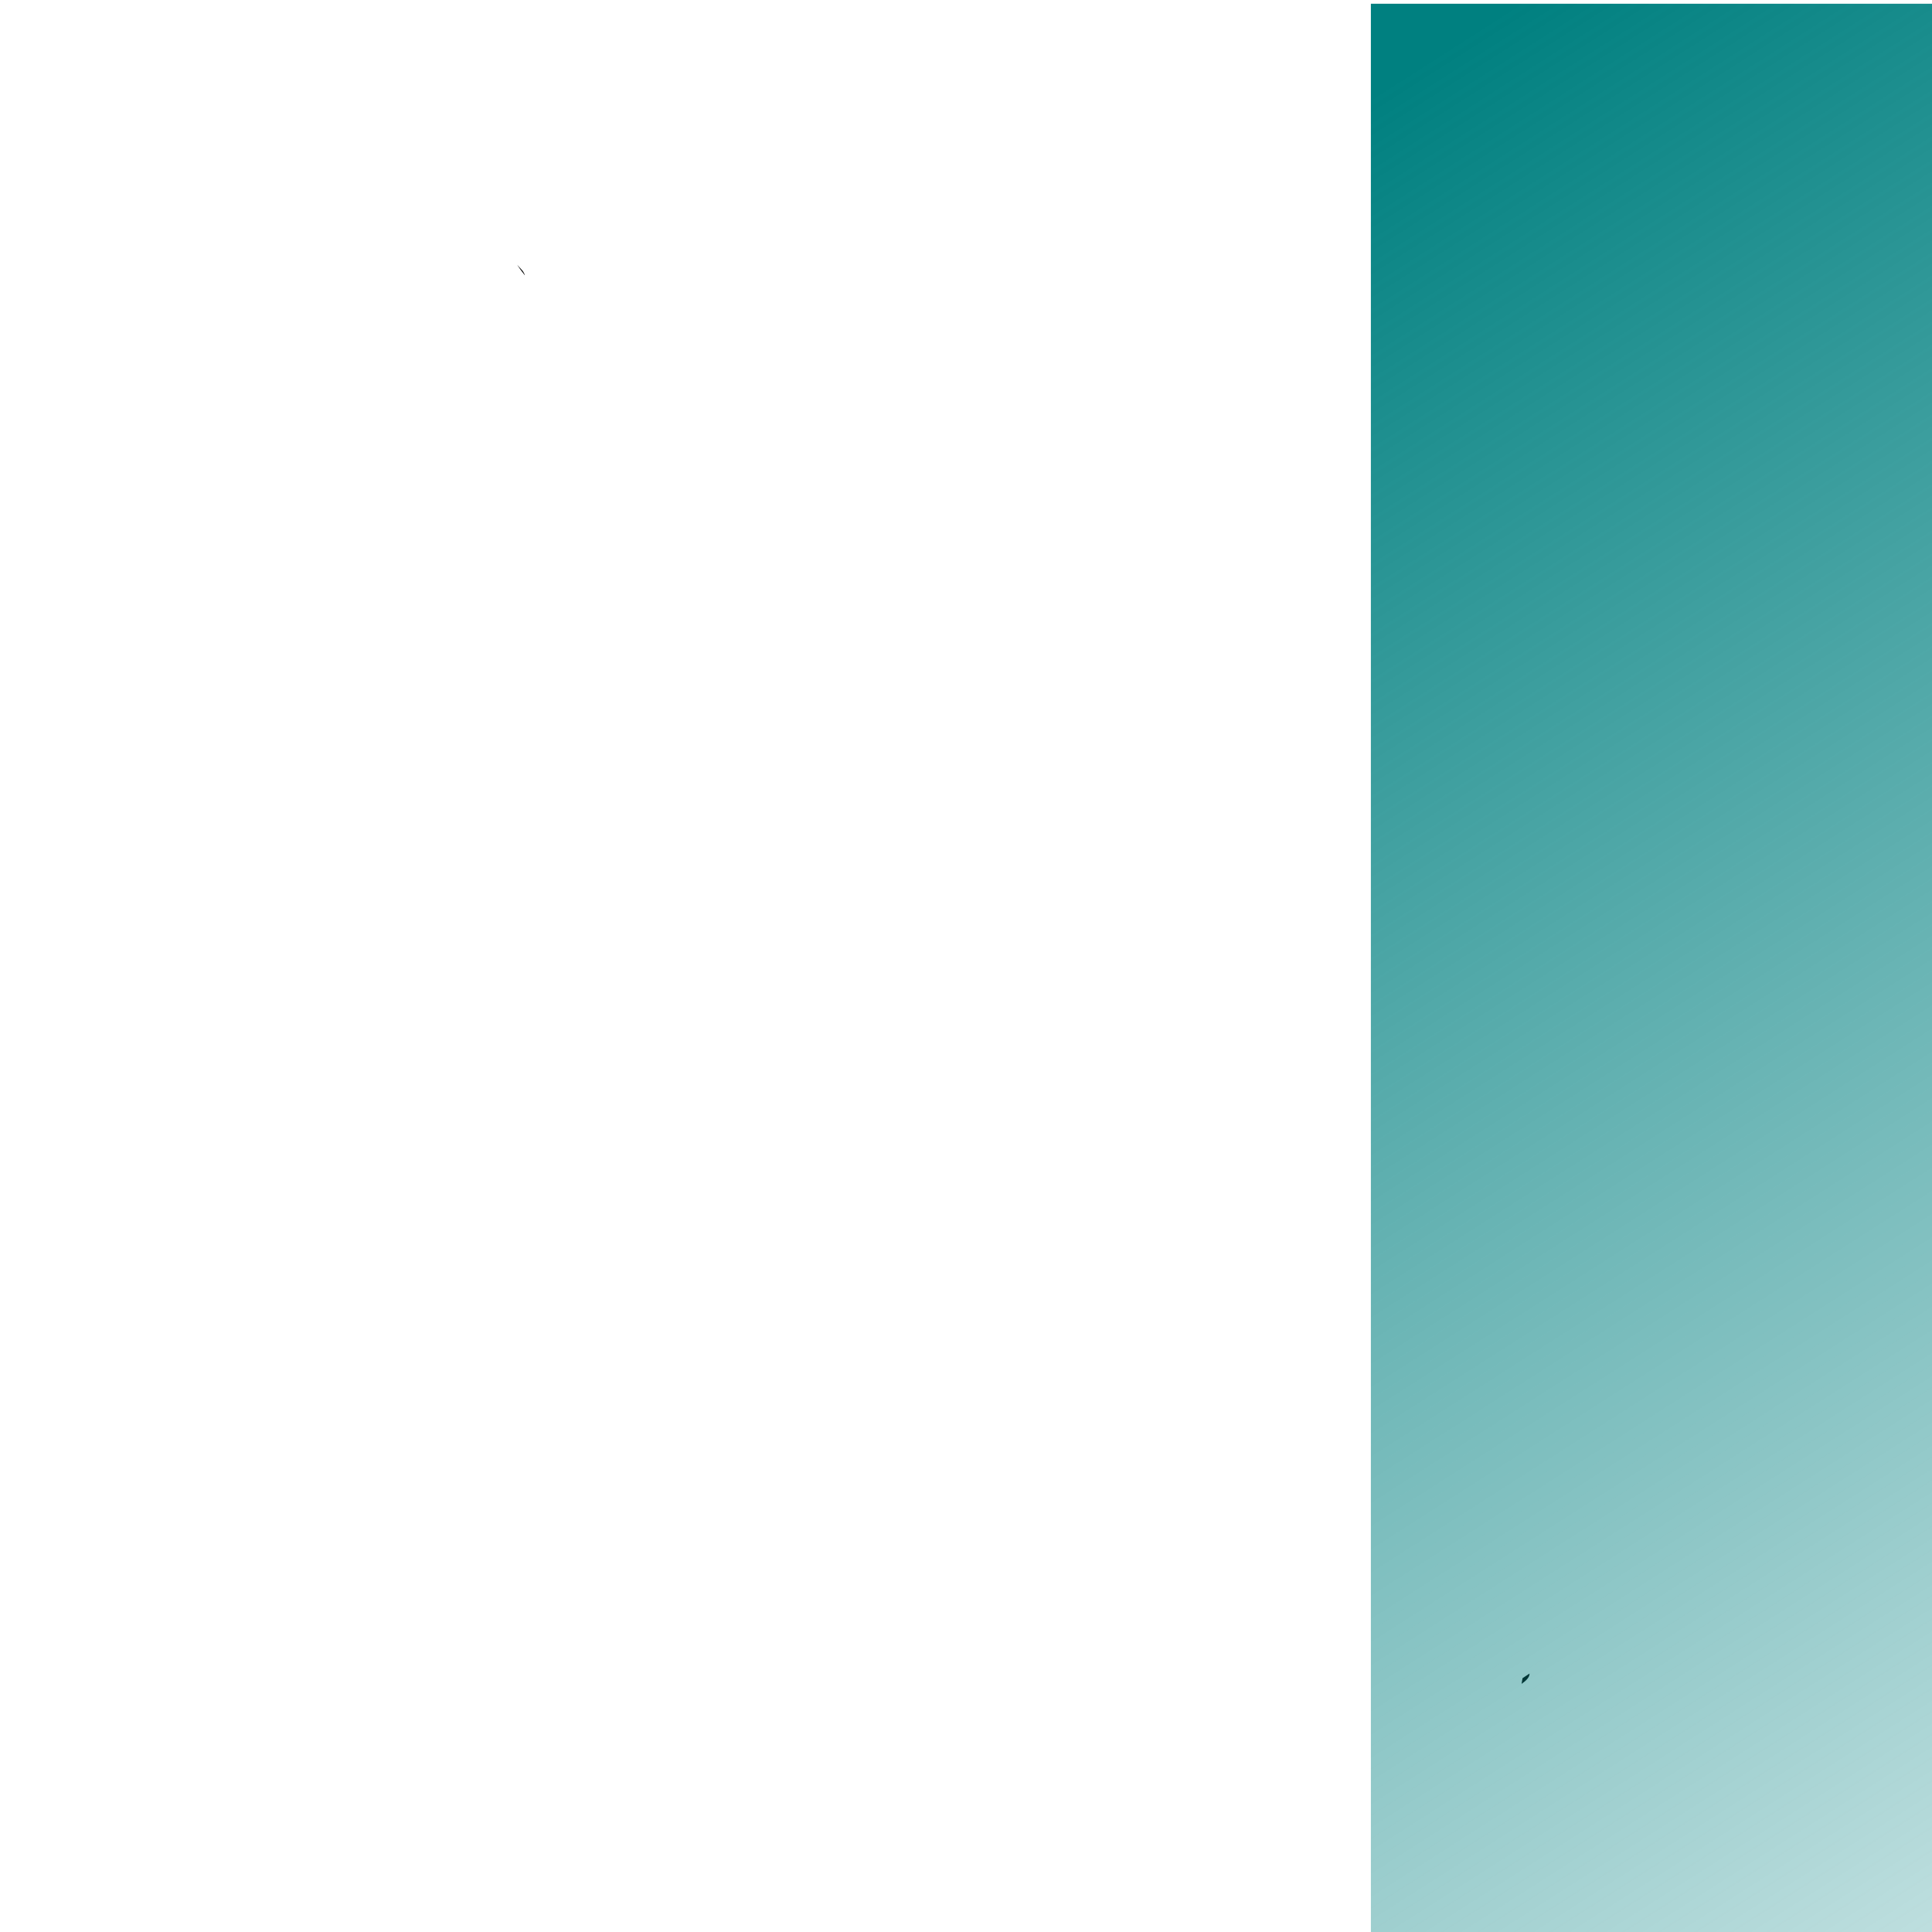 <?xml version="1.0" encoding="UTF-8" standalone="no"?>
<svg
   xmlns:dc="http://purl.org/dc/elements/1.1/"
   xmlns:cc="http://creativecommons.org/ns#"
   xmlns:rdf="http://www.w3.org/1999/02/22-rdf-syntax-ns#"
   xmlns:svg="http://www.w3.org/2000/svg"
   xmlns="http://www.w3.org/2000/svg"
   xmlns:xlink="http://www.w3.org/1999/xlink"
   xmlns:sodipodi="http://sodipodi.sourceforge.net/DTD/sodipodi-0.dtd"
   xmlns:inkscape="http://www.inkscape.org/namespaces/inkscape"
   inkscape:version="1.0 (4035a4fb49, 2020-05-01)"
   sodipodi:docname="dashboard-show.svg"
   id="svg6"
   version="1.1"
   viewBox="0 0 16 16">
  <sodipodi:namedview
     inkscape:current-layer="svg6"
     inkscape:window-maximized="1"
     inkscape:window-y="3"
     inkscape:window-x="0"
     inkscape:cy="9.8468186"
     inkscape:cx="5.1126978"
     inkscape:zoom="34.162096"
     showgrid="false"
     id="namedview8"
     inkscape:window-height="938"
     inkscape:window-width="1920"
     inkscape:pageshadow="2"
     inkscape:pageopacity="0"
     guidetolerance="10"
     gridtolerance="10"
     objecttolerance="10"
     borderopacity="1"
     bordercolor="#666666"
     pagecolor="#ffffff" />
  <defs
     id="defs3051">
    <linearGradient
       id="linearGradient946"
       inkscape:collect="always">
      <stop
         id="stop942"
         offset="0"
         style="stop-color:#008080;stop-opacity:1;" />
      <stop
         id="stop944"
         offset="1"
         style="stop-color:#008080;stop-opacity:0;" />
    </linearGradient>
    <style
       id="current-color-scheme"
       type="text/css">
      .ColorScheme-Text {
        color:#eff0f1;
      }
      </style>
    <linearGradient
       gradientUnits="userSpaceOnUse"
       y2="17.899"
       x2="22.845"
       y1="0.541"
       x1="11.752"
       id="linearGradient948"
       xlink:href="#linearGradient946"
       inkscape:collect="always" />
  </defs>
  <path
     d="m 4.283,2.193 c 0.029,0.041 0.017,0.028 0.061,0.084 0.009,0.012 -0.009,-0.029 -0.02,-0.039 -0.012,-0.012 -0.028,-0.031 -0.041,-0.045 z M 12.668,13.859 c -0.017,0.012 -0.04,0.026 -0.059,0.039 -0.003,0.015 -0.005,0.032 -0.008,0.047 0.032,-0.023 0.067,-0.051 0.066,-0.086 z"
     style="fill:currentColor;fill-opacity:1;stroke:none"
     id="path4" />
  <rect
     y="0.031"
     x="12.511"
     height="11.135"
     width="1.118"
     id="rect113"
     style="fill:#00ffff;fill-opacity:0" />
  <rect
     y="7.554"
     x="17.529"
     height="2.194"
     width="1.283"
     id="rect115"
     style="fill:#00ffff;fill-opacity:0" />
  <rect
     y="0.031"
     x="11.353"
     height="16.124"
     width="4.678"
     id="rect117"
     style="fill:url(#linearGradient948);fill-opacity:1" />
</svg>
